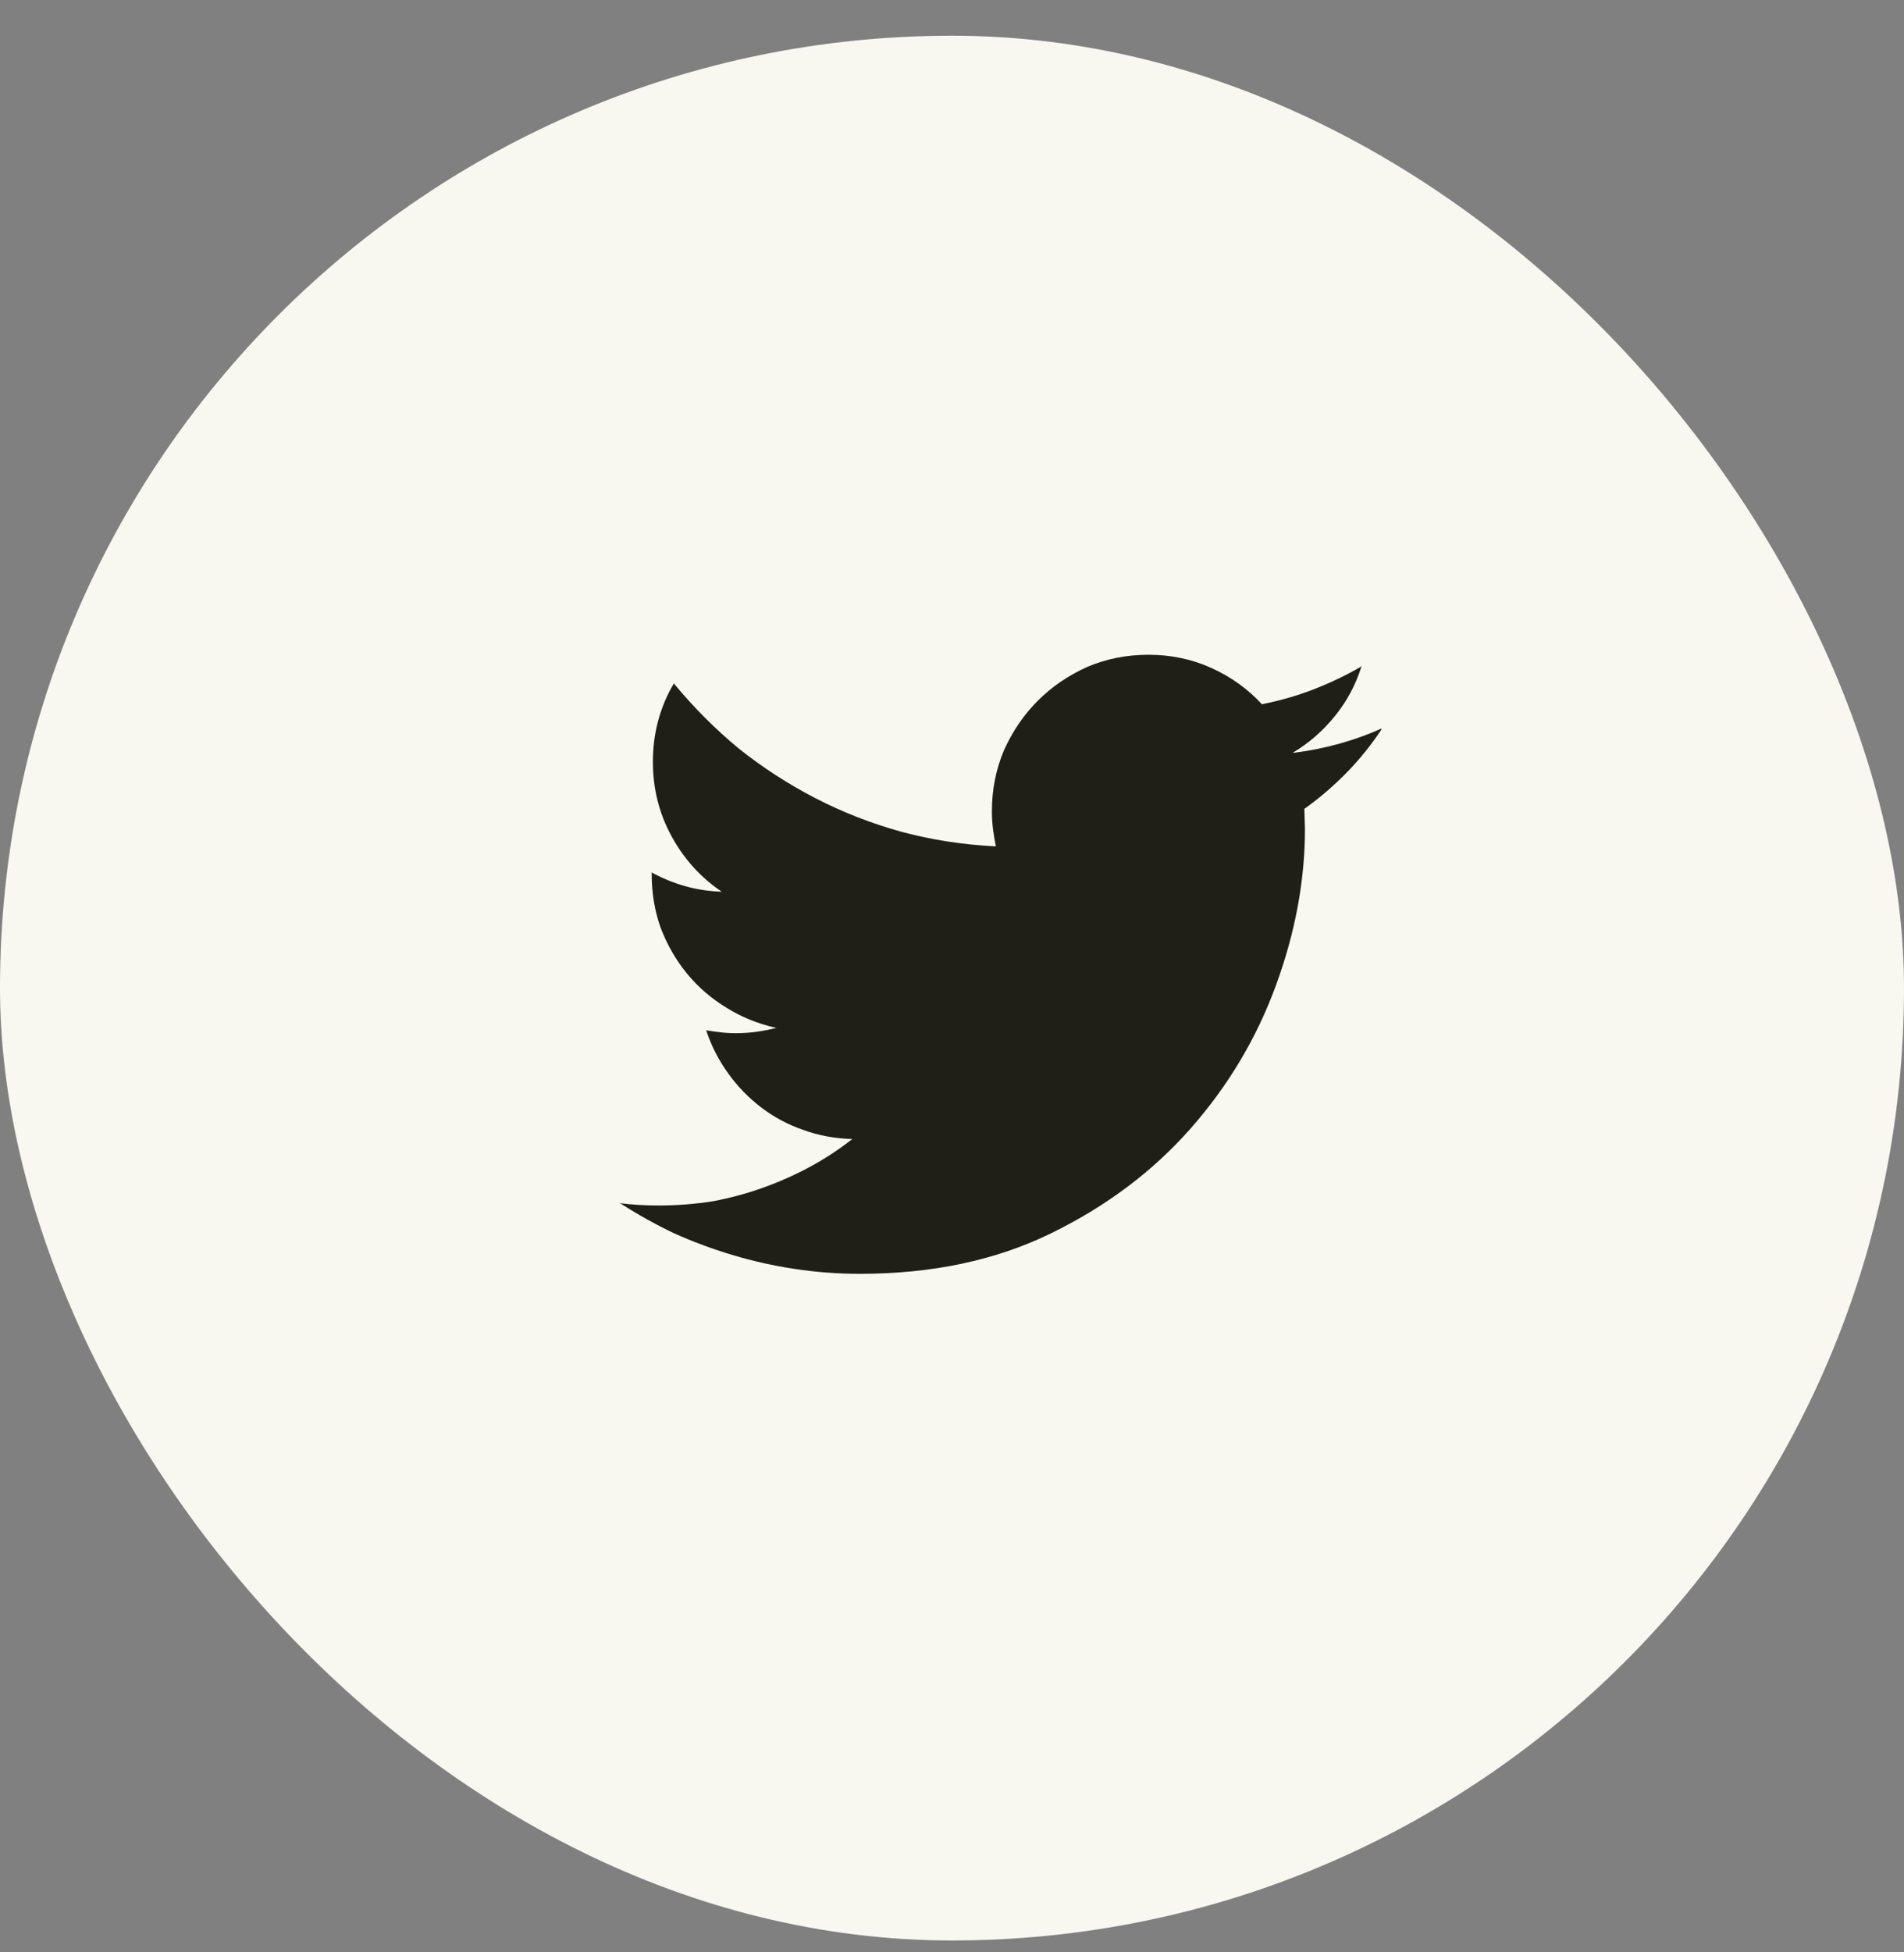 <svg width="40" height="41" viewBox="0 0 40 41" fill="none" xmlns="http://www.w3.org/2000/svg">
<rect x="0" y="0" width="40" height="41" fill="#808080" stroke="none"/>
<rect y="0.75" width="40" height="40" rx="20" fill="#F8F7F0"/>
<g clip-path="url(#clip0_4137_1884)">
<path d="M29.052 15.286C28.773 15.413 28.477 15.521 28.164 15.61C27.85 15.699 27.529 15.764 27.199 15.807H27.161C27.499 15.604 27.793 15.348 28.043 15.039C28.293 14.73 28.477 14.389 28.595 14.017L28.608 13.991C28.303 14.169 27.98 14.325 27.637 14.461C27.294 14.596 26.936 14.702 26.564 14.778L26.513 14.791C26.217 14.469 25.864 14.216 25.453 14.029C25.043 13.843 24.6 13.75 24.127 13.75C23.669 13.75 23.242 13.835 22.844 14.004C22.447 14.182 22.099 14.419 21.803 14.715C21.507 15.011 21.27 15.358 21.092 15.756C20.923 16.154 20.838 16.581 20.838 17.038C20.838 17.174 20.847 17.305 20.864 17.432C20.881 17.559 20.902 17.681 20.927 17.8V17.774C20.242 17.741 19.581 17.639 18.947 17.47C18.303 17.292 17.696 17.055 17.125 16.759C16.554 16.463 16.018 16.116 15.519 15.718C15.028 15.312 14.58 14.863 14.173 14.372L14.161 14.347C14.017 14.584 13.907 14.842 13.831 15.121C13.754 15.4 13.716 15.692 13.716 15.997C13.716 16.564 13.848 17.087 14.11 17.565C14.372 18.043 14.723 18.43 15.164 18.727H15.176C14.897 18.718 14.633 18.678 14.383 18.606C14.133 18.534 13.894 18.435 13.665 18.308L13.691 18.32V18.358C13.691 18.756 13.754 19.133 13.881 19.488C14.017 19.844 14.201 20.163 14.434 20.447C14.666 20.73 14.944 20.969 15.265 21.164C15.578 21.359 15.921 21.498 16.294 21.583H16.319C16.192 21.617 16.054 21.644 15.906 21.666C15.758 21.687 15.608 21.697 15.456 21.697C15.345 21.697 15.238 21.691 15.132 21.678C15.026 21.666 14.922 21.651 14.821 21.634H14.834C14.944 21.964 15.1 22.269 15.303 22.548C15.498 22.819 15.729 23.056 15.995 23.259C16.262 23.462 16.556 23.619 16.877 23.729C17.199 23.847 17.542 23.91 17.906 23.919C17.627 24.139 17.33 24.334 17.017 24.503C16.704 24.672 16.376 24.818 16.033 24.941C15.69 25.064 15.337 25.159 14.973 25.227C14.601 25.286 14.224 25.315 13.843 25.315C13.835 25.315 13.831 25.315 13.831 25.315C13.687 25.315 13.547 25.311 13.412 25.303C13.276 25.294 13.141 25.282 13.005 25.265L13.043 25.277C13.399 25.506 13.771 25.713 14.161 25.899C14.558 26.077 14.969 26.23 15.392 26.356C15.815 26.483 16.251 26.581 16.7 26.648C17.148 26.716 17.605 26.75 18.071 26.75C19.586 26.75 20.923 26.466 22.082 25.899C23.242 25.332 24.217 24.6 25.009 23.703C25.8 22.806 26.399 21.803 26.805 20.694C27.211 19.586 27.415 18.49 27.415 17.406L27.402 16.987C27.732 16.75 28.032 16.492 28.303 16.213C28.574 15.934 28.815 15.633 29.027 15.312L29.052 15.286Z" fill="#1F1E17"/>
</g>
<defs>
<clipPath id="clip0_4137_1884">
<rect width="16.02" height="13" fill="white" transform="matrix(1 0 0 -1 13 26.75)"/>
</clipPath>
</defs>
</svg>
